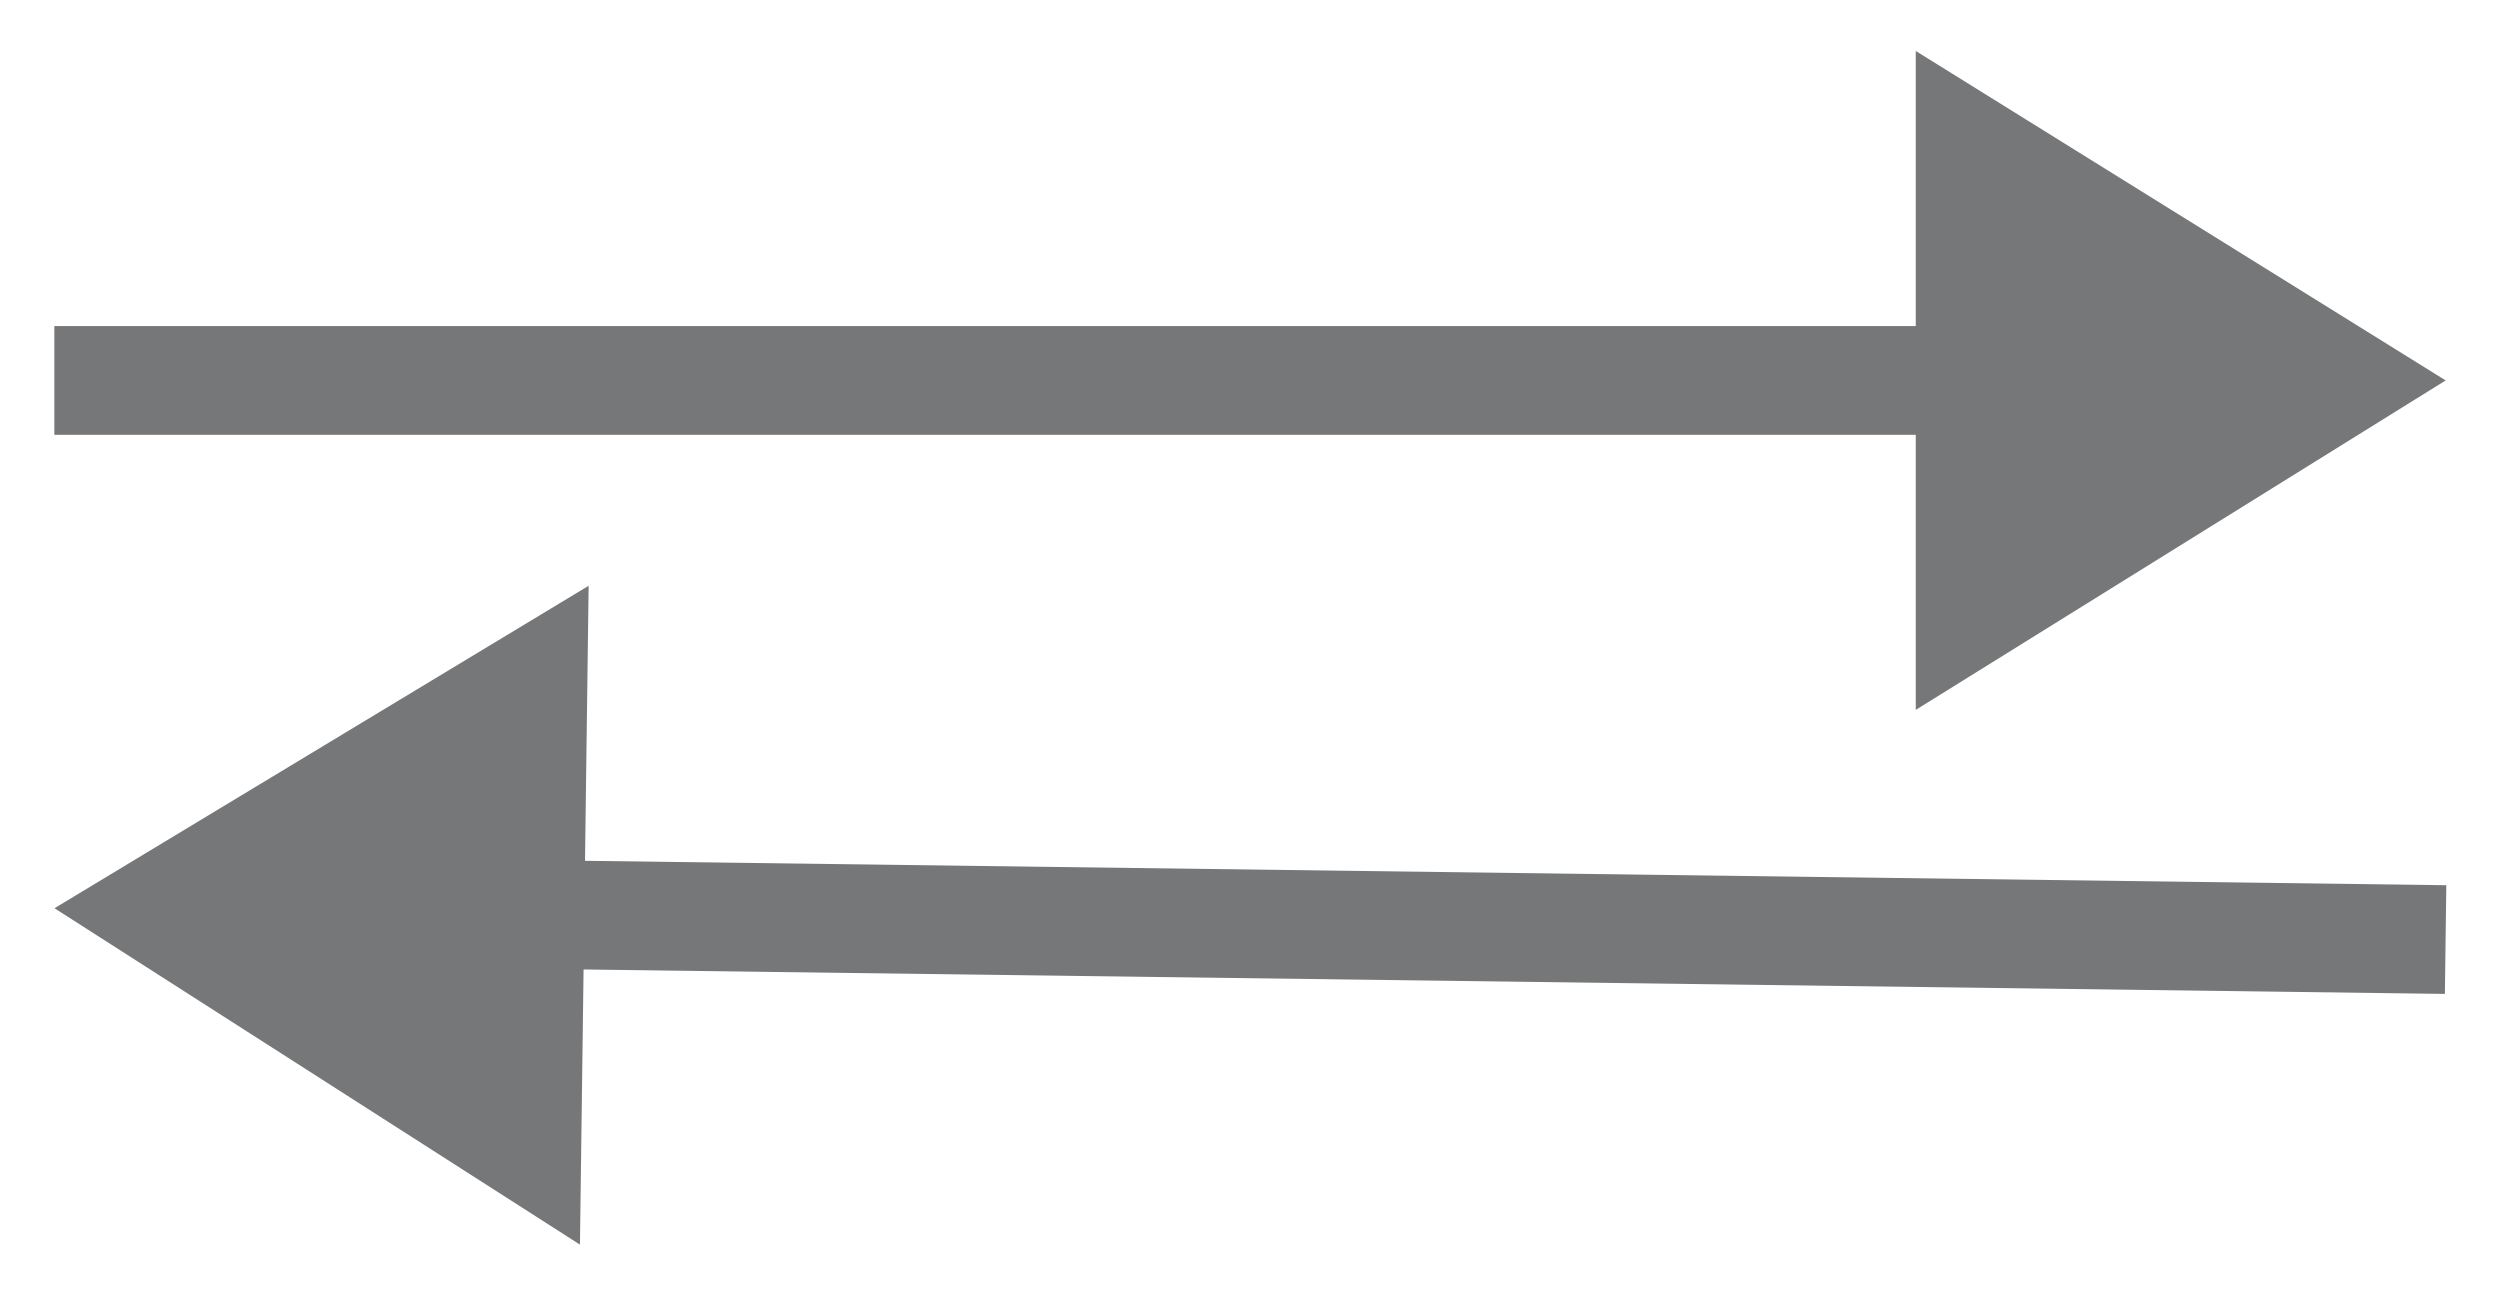 <svg width="46" height="24" fill="none" xmlns="http://www.w3.org/2000/svg"><path d="M45 7l-9.75 6.062V.938L45 7zM1.002 16.712l9.829-5.934-.16 12.123-9.669-6.19z" fill="#757778"/><path stroke="#757778" stroke-width="2" d="M1 7h35m8.999 10.288l-34.997-.459"/></svg>